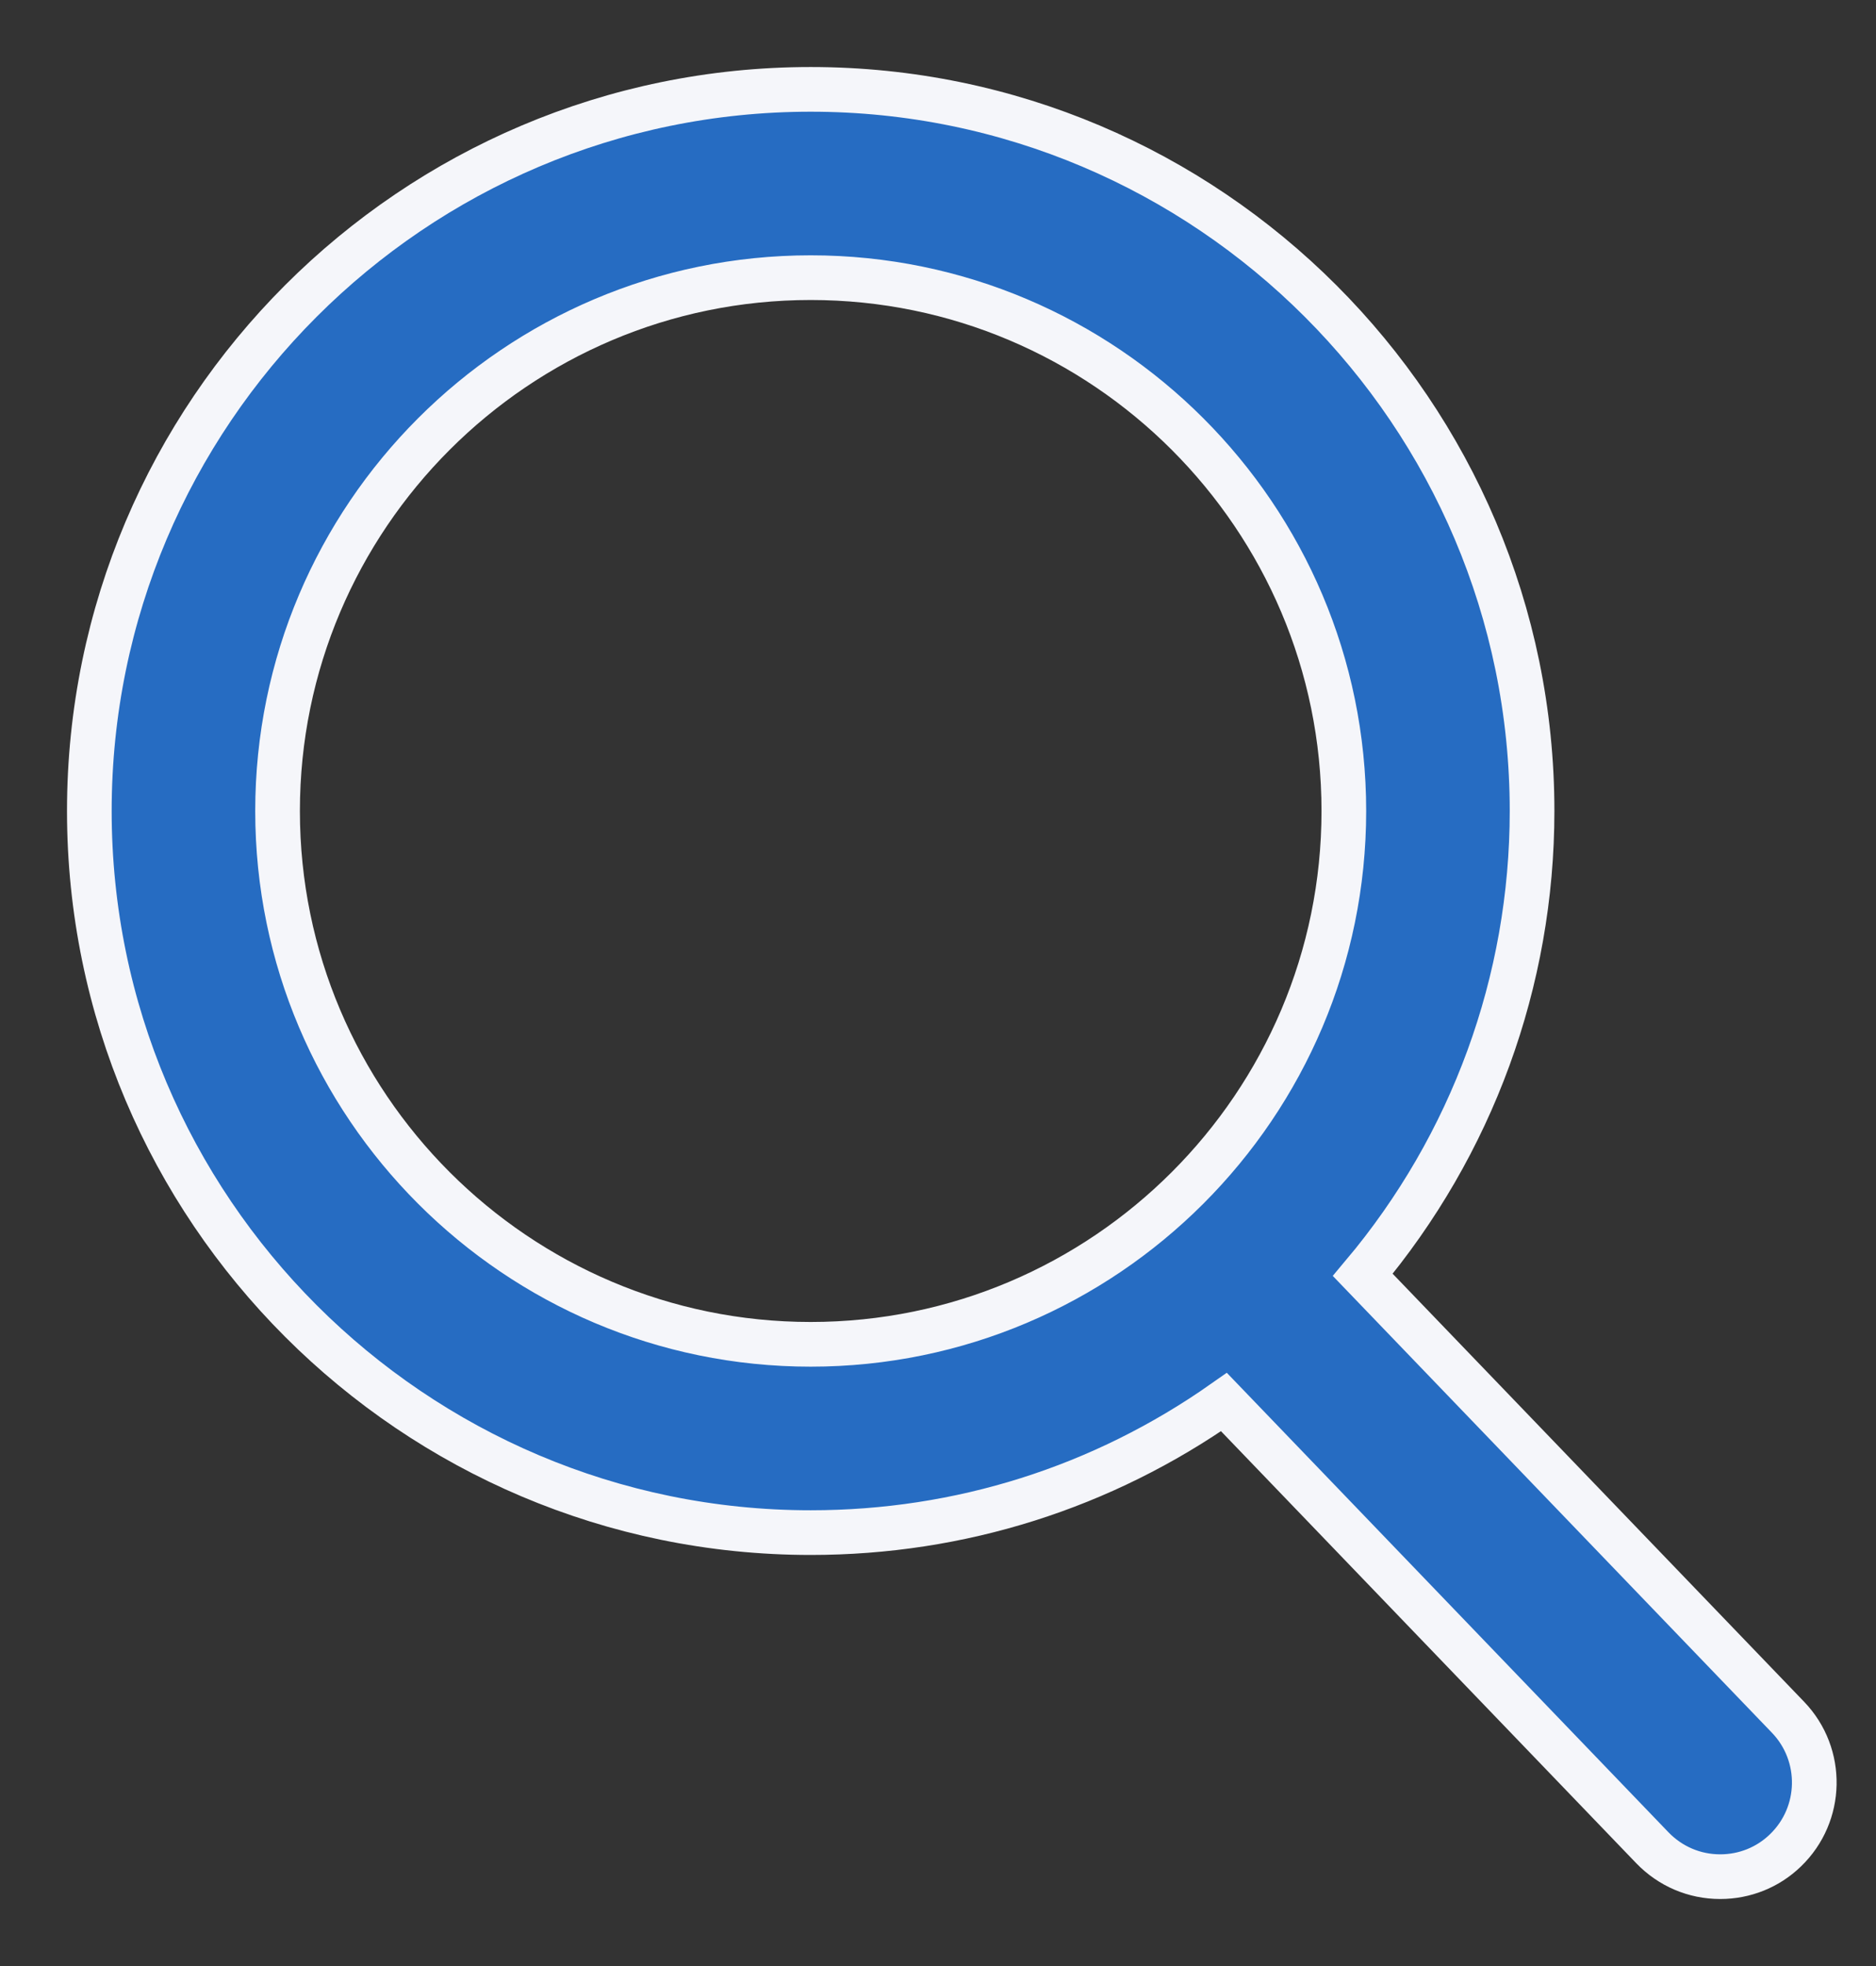 <svg width="21" height="22" viewBox="0 0 21 22" fill="none" xmlns="http://www.w3.org/2000/svg">
<rect x="0" y="0" width="21" height="22" fill="#333333" stroke="none"/>
<path d="M20.016 19.217L15.255 14.266C16.479 12.811 17.15 10.981 17.15 9.075C17.15 4.623 13.527 1 9.075 1C4.623 1 1 4.623 1 9.075C1 13.527 4.623 17.15 9.075 17.15C10.746 17.15 12.339 16.646 13.701 15.689L18.497 20.677C18.698 20.885 18.968 21 19.256 21C19.53 21 19.79 20.896 19.986 20.706C20.405 20.303 20.418 19.636 20.016 19.217ZM9.075 3.107C12.366 3.107 15.043 5.784 15.043 9.075C15.043 12.366 12.366 15.043 9.075 15.043C5.784 15.043 3.107 12.366 3.107 9.075C3.107 5.784 5.784 3.107 9.075 3.107Z" fill="#266CC2" stroke="#F5F6FA" stroke-width="0.5"/>
</svg>
